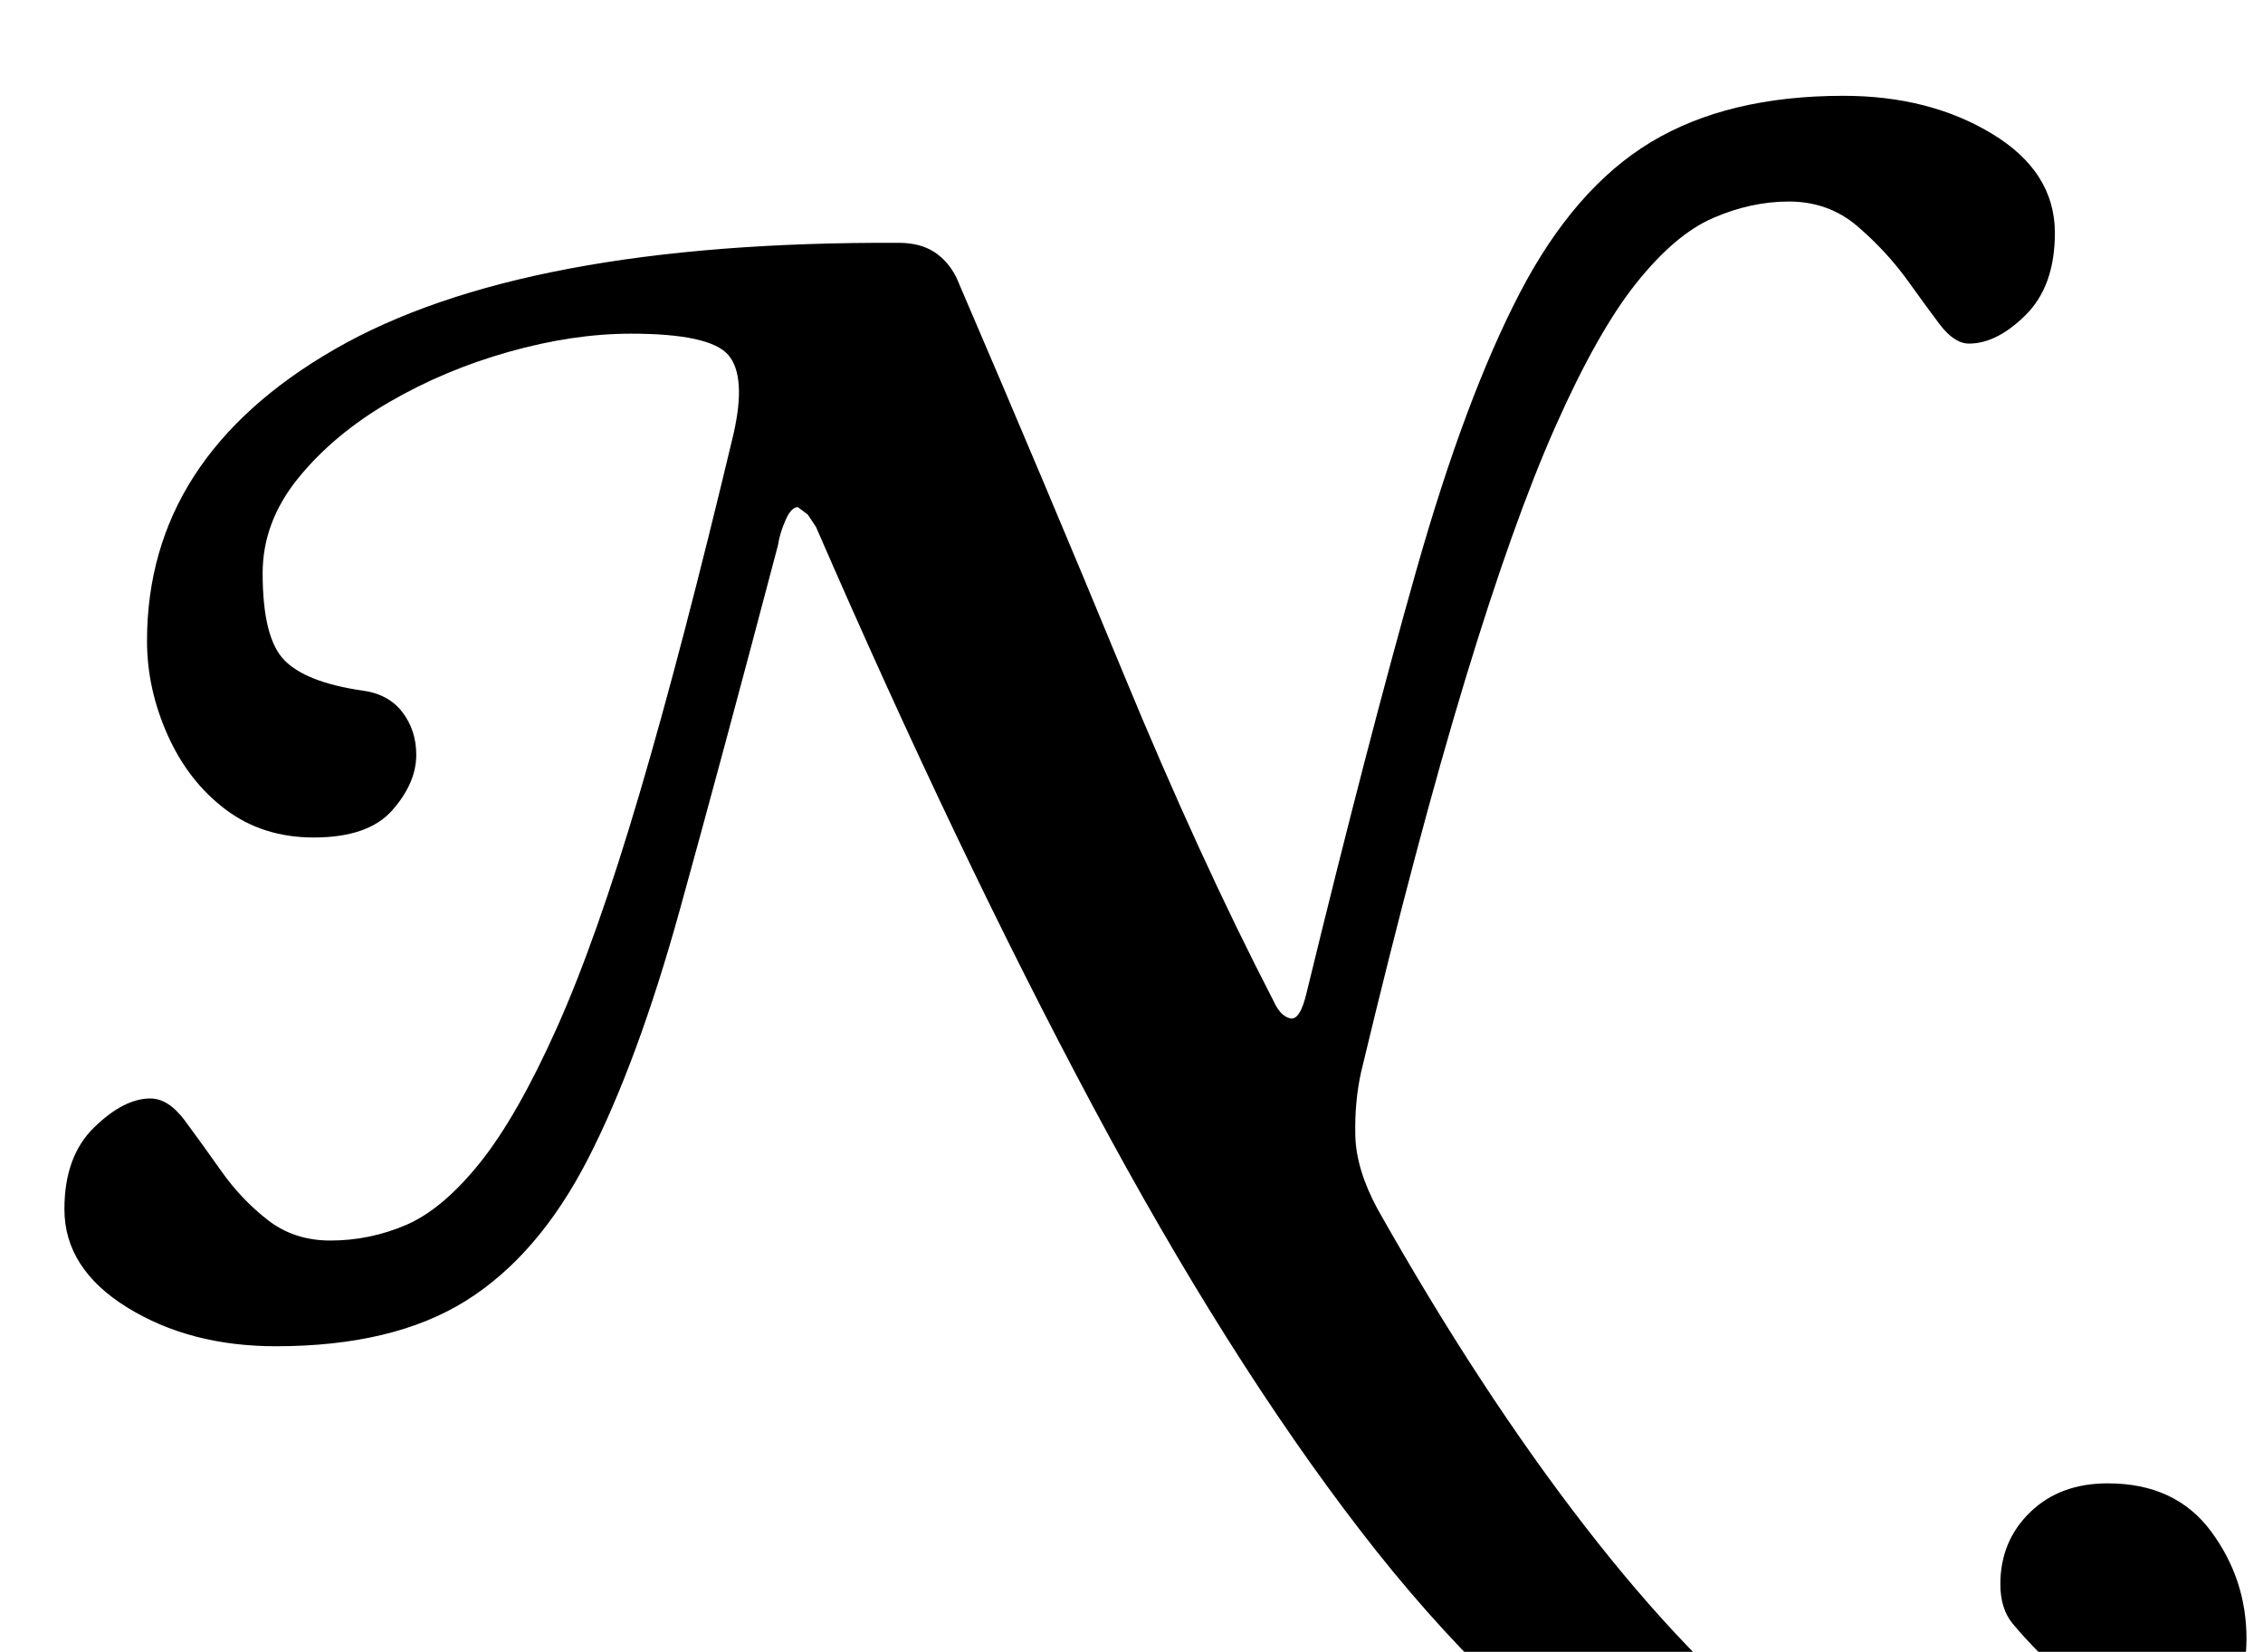 <?xml version="1.0" standalone="no"?>
<!DOCTYPE svg PUBLIC "-//W3C//DTD SVG 1.1//EN" "http://www.w3.org/Graphics/SVG/1.1/DTD/svg11.dtd" >
<svg xmlns="http://www.w3.org/2000/svg" xmlns:xlink="http://www.w3.org/1999/xlink" version="1.1" viewBox="-10 0 1370 1000">
  <g transform="matrix(1 0 0 -1 0 800)">
   <path fill="currentColor"
d="M1152 -339q-91 0 -174.5 54t-164 158.5t-162 257t-167.5 350.5l-5 7.5t-6 4.5q-4 0 -7.5 -8t-4.5 -15q-34 -129 -59.5 -221t-55.5 -150.5t-74 -86t-115 -27.5q-52 0 -90 23.5t-38 59.5q0 32 18 49.5t34 17.5q11 0 21 -13.5t22 -30.5t28 -29.5t38 -12.5q24 0 46 9.5
t44.5 37.5t46.5 81.5t50 141.5t57 218q8 35 -3 48t-59 13q-35 0 -74 -11t-72.5 -30.5t-55 -46t-21.5 -57.5q0 -39 13 -52.5t47 -18.5q16 -2 24.5 -13t8.5 -26q0 -17 -14.5 -33.5t-47.5 -16.5q-31 0 -53.5 17t-35 45t-12.5 57q0 111 113.5 176.5t341.5 64.5q13 0 21.5 -5.5
t13.5 -15.5q55 -128 101 -239.5t91 -198.5q4 -9 10 -10.5t10 15.5q37 152 66.5 256t62.5 167.5t79.5 91.5t116.5 28q52 0 90 -23t38 -60q0 -32 -17.5 -49.5t-34.5 -17.5q-9 0 -18 12t-19 26q-13 18 -30.5 33t-41.5 15q-23 0 -46 -10t-46.5 -39.5t-49 -87t-54.5 -153
t-63 -237.5q-4 -18 -3.5 -38.5t13.5 -44.5q62 -110 125.5 -192t121.5 -126.5t102 -44.5q41 0 59.5 13.5t18.5 37.5q0 16 -8.5 25.5t-17.5 17.5q-9 9 -16.5 18t-7.5 24q0 26 18 43.5t47 17.5q41 0 62.5 -29t21.5 -65q0 -34 -21.5 -68t-65.5 -56.5t-111 -22.5z" />
  </g>

</svg>
